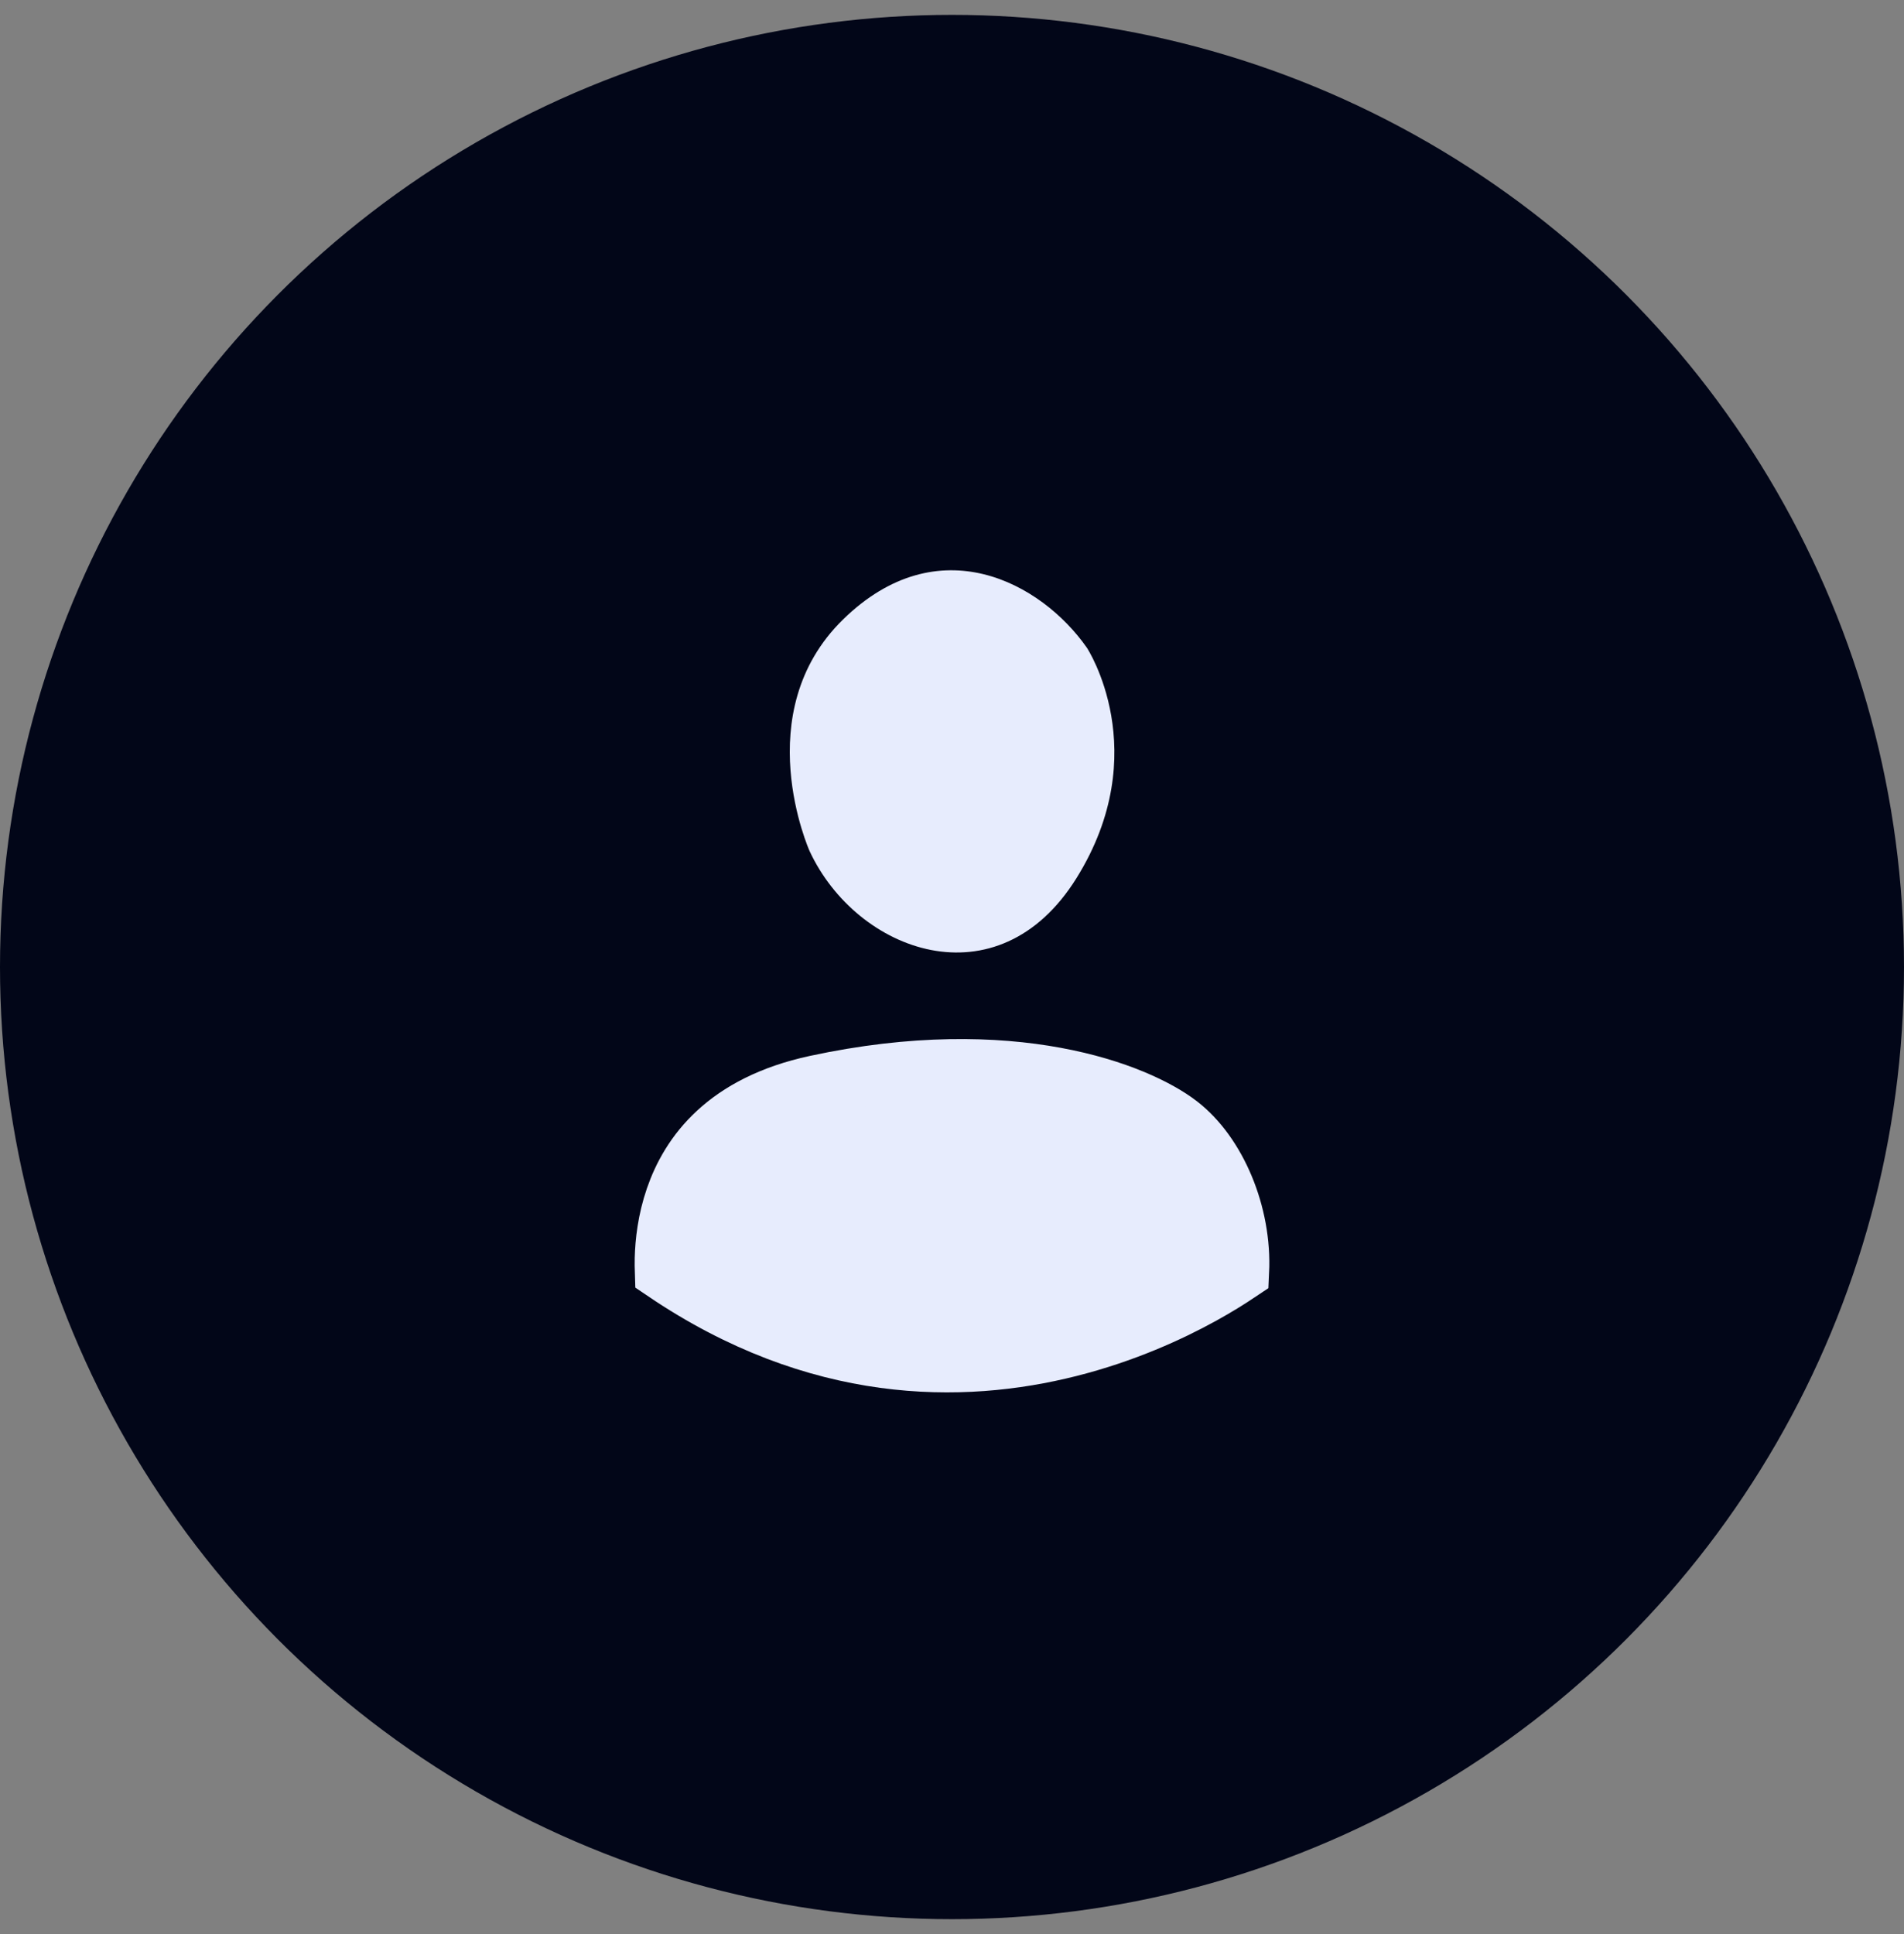 <svg width="64" height="65" viewBox="0 0 64 65" fill="none" xmlns="http://www.w3.org/2000/svg">
<rect x="0" y="0" width="64" height="65" fill="#808080" stroke="none"/>
<circle cx="32" cy="32.5" r="32" fill="#020618"/>
<path d="M27.433 36.465L27.433 36.465C34.023 35.045 38.231 36.73 39.626 37.806C40.888 38.78 41.754 40.802 41.66 42.741C41.642 42.753 41.622 42.766 41.602 42.78C41.327 42.966 40.914 43.227 40.383 43.52C39.319 44.106 37.79 44.809 35.934 45.277C32.333 46.185 27.487 46.217 22.338 42.732C22.334 42.609 22.331 42.463 22.335 42.298C22.349 41.753 22.429 41.023 22.691 40.263C23.195 38.799 24.395 37.119 27.433 36.465Z" fill="#E7ECFD" stroke="#E7ECFD" stroke-width="2"/>
<path d="M27.212 28.6C27.212 28.6 25.13 23.957 28.335 20.822C31.541 17.686 35.005 19.579 36.537 21.774C36.537 21.774 38.828 25.267 36.184 29.513C33.54 33.758 28.794 32.013 27.212 28.6Z" fill="#E7ECFD"/>
</svg>
